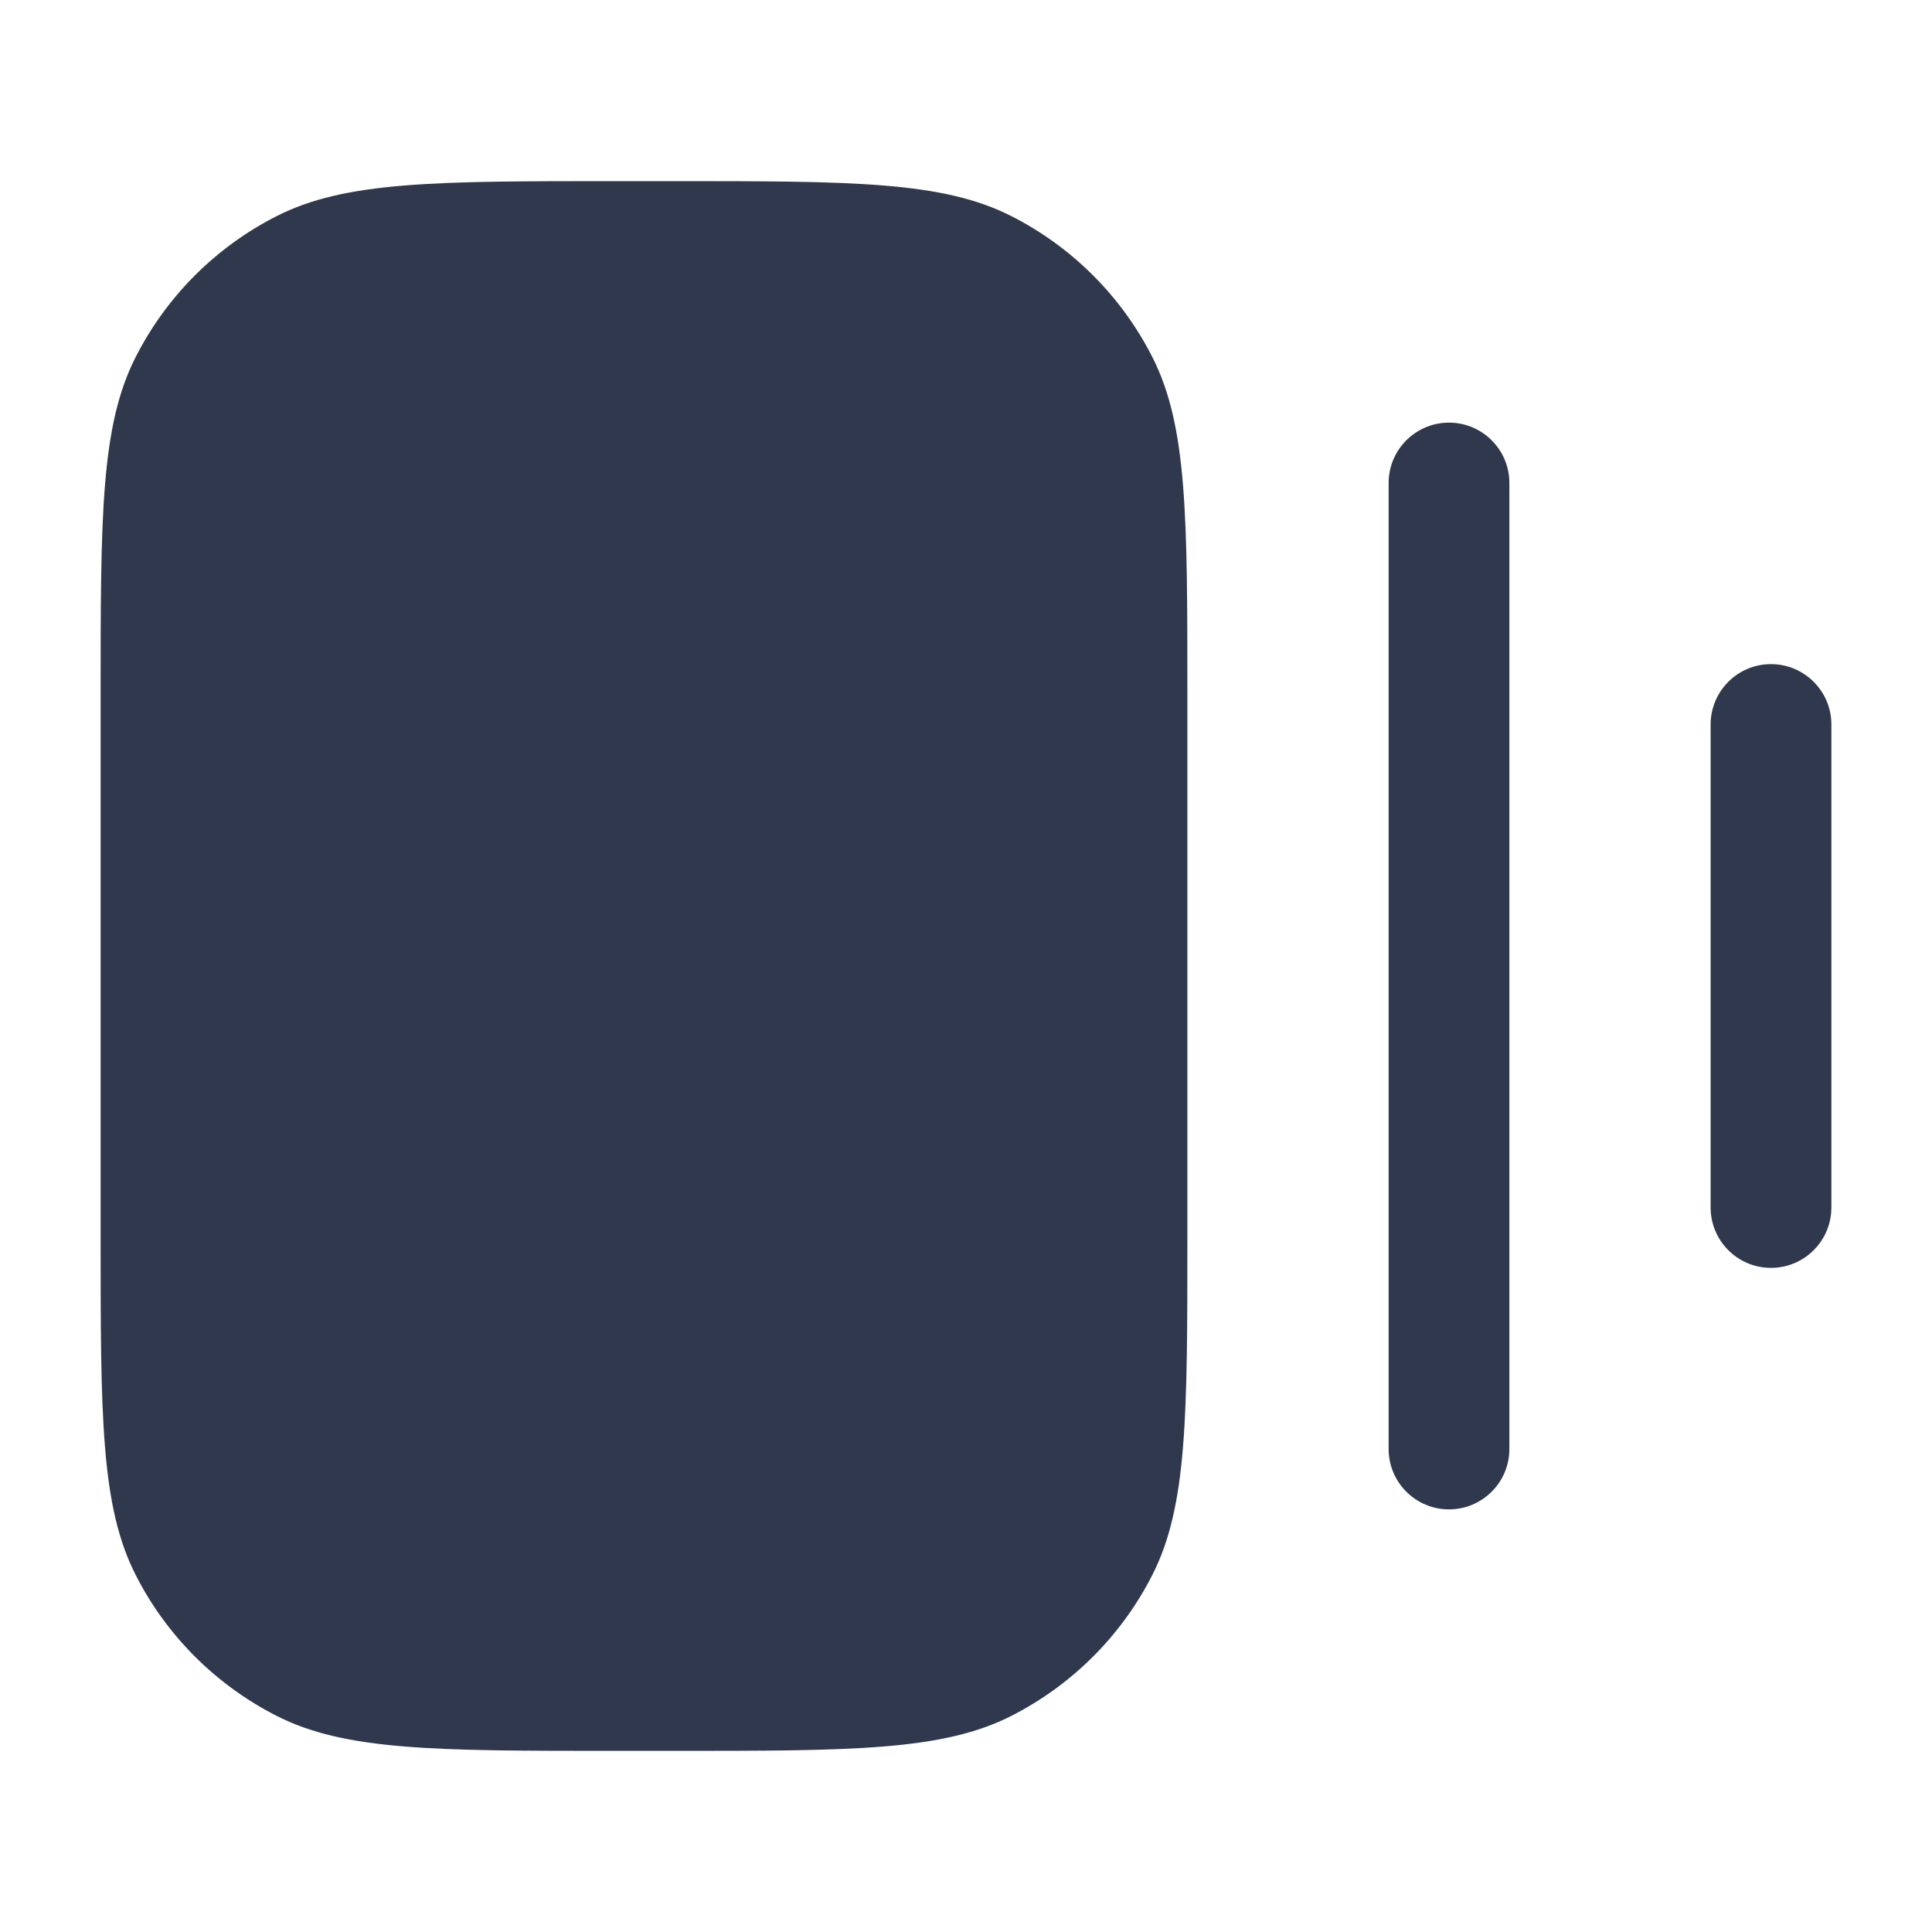 <svg width="24" height="24" viewBox="0 0 24 24" fill="none" xmlns="http://www.w3.org/2000/svg">
<path fill-rule="evenodd" clip-rule="evenodd" d="M3.434 2.686C4.29 2.25 5.41 2.25 7.65 2.25H8.35C10.59 2.25 11.71 2.25 12.566 2.686C13.319 3.069 13.931 3.681 14.314 4.434C14.75 5.29 14.75 6.41 14.75 8.65V15.35C14.75 17.59 14.75 18.71 14.314 19.566C13.931 20.319 13.319 20.93 12.566 21.314C11.71 21.75 10.59 21.75 8.35 21.75H7.65C5.41 21.75 4.29 21.75 3.434 21.314C2.681 20.93 2.069 20.319 1.686 19.566C1.25 18.71 1.25 17.59 1.25 15.35V8.65C1.25 6.41 1.25 5.29 1.686 4.434C2.069 3.681 2.681 3.069 3.434 2.686ZM18.75 6C18.75 5.586 18.414 5.25 18 5.25C17.586 5.25 17.25 5.586 17.25 6L17.25 18C17.25 18.414 17.586 18.75 18 18.75C18.414 18.75 18.75 18.414 18.75 18V6ZM22.75 9C22.75 8.586 22.414 8.25 22 8.25C21.586 8.25 21.25 8.586 21.25 9V15C21.25 15.414 21.586 15.75 22 15.75C22.414 15.75 22.75 15.414 22.75 15V9Z" fill="#2F384C"/>
</svg>
